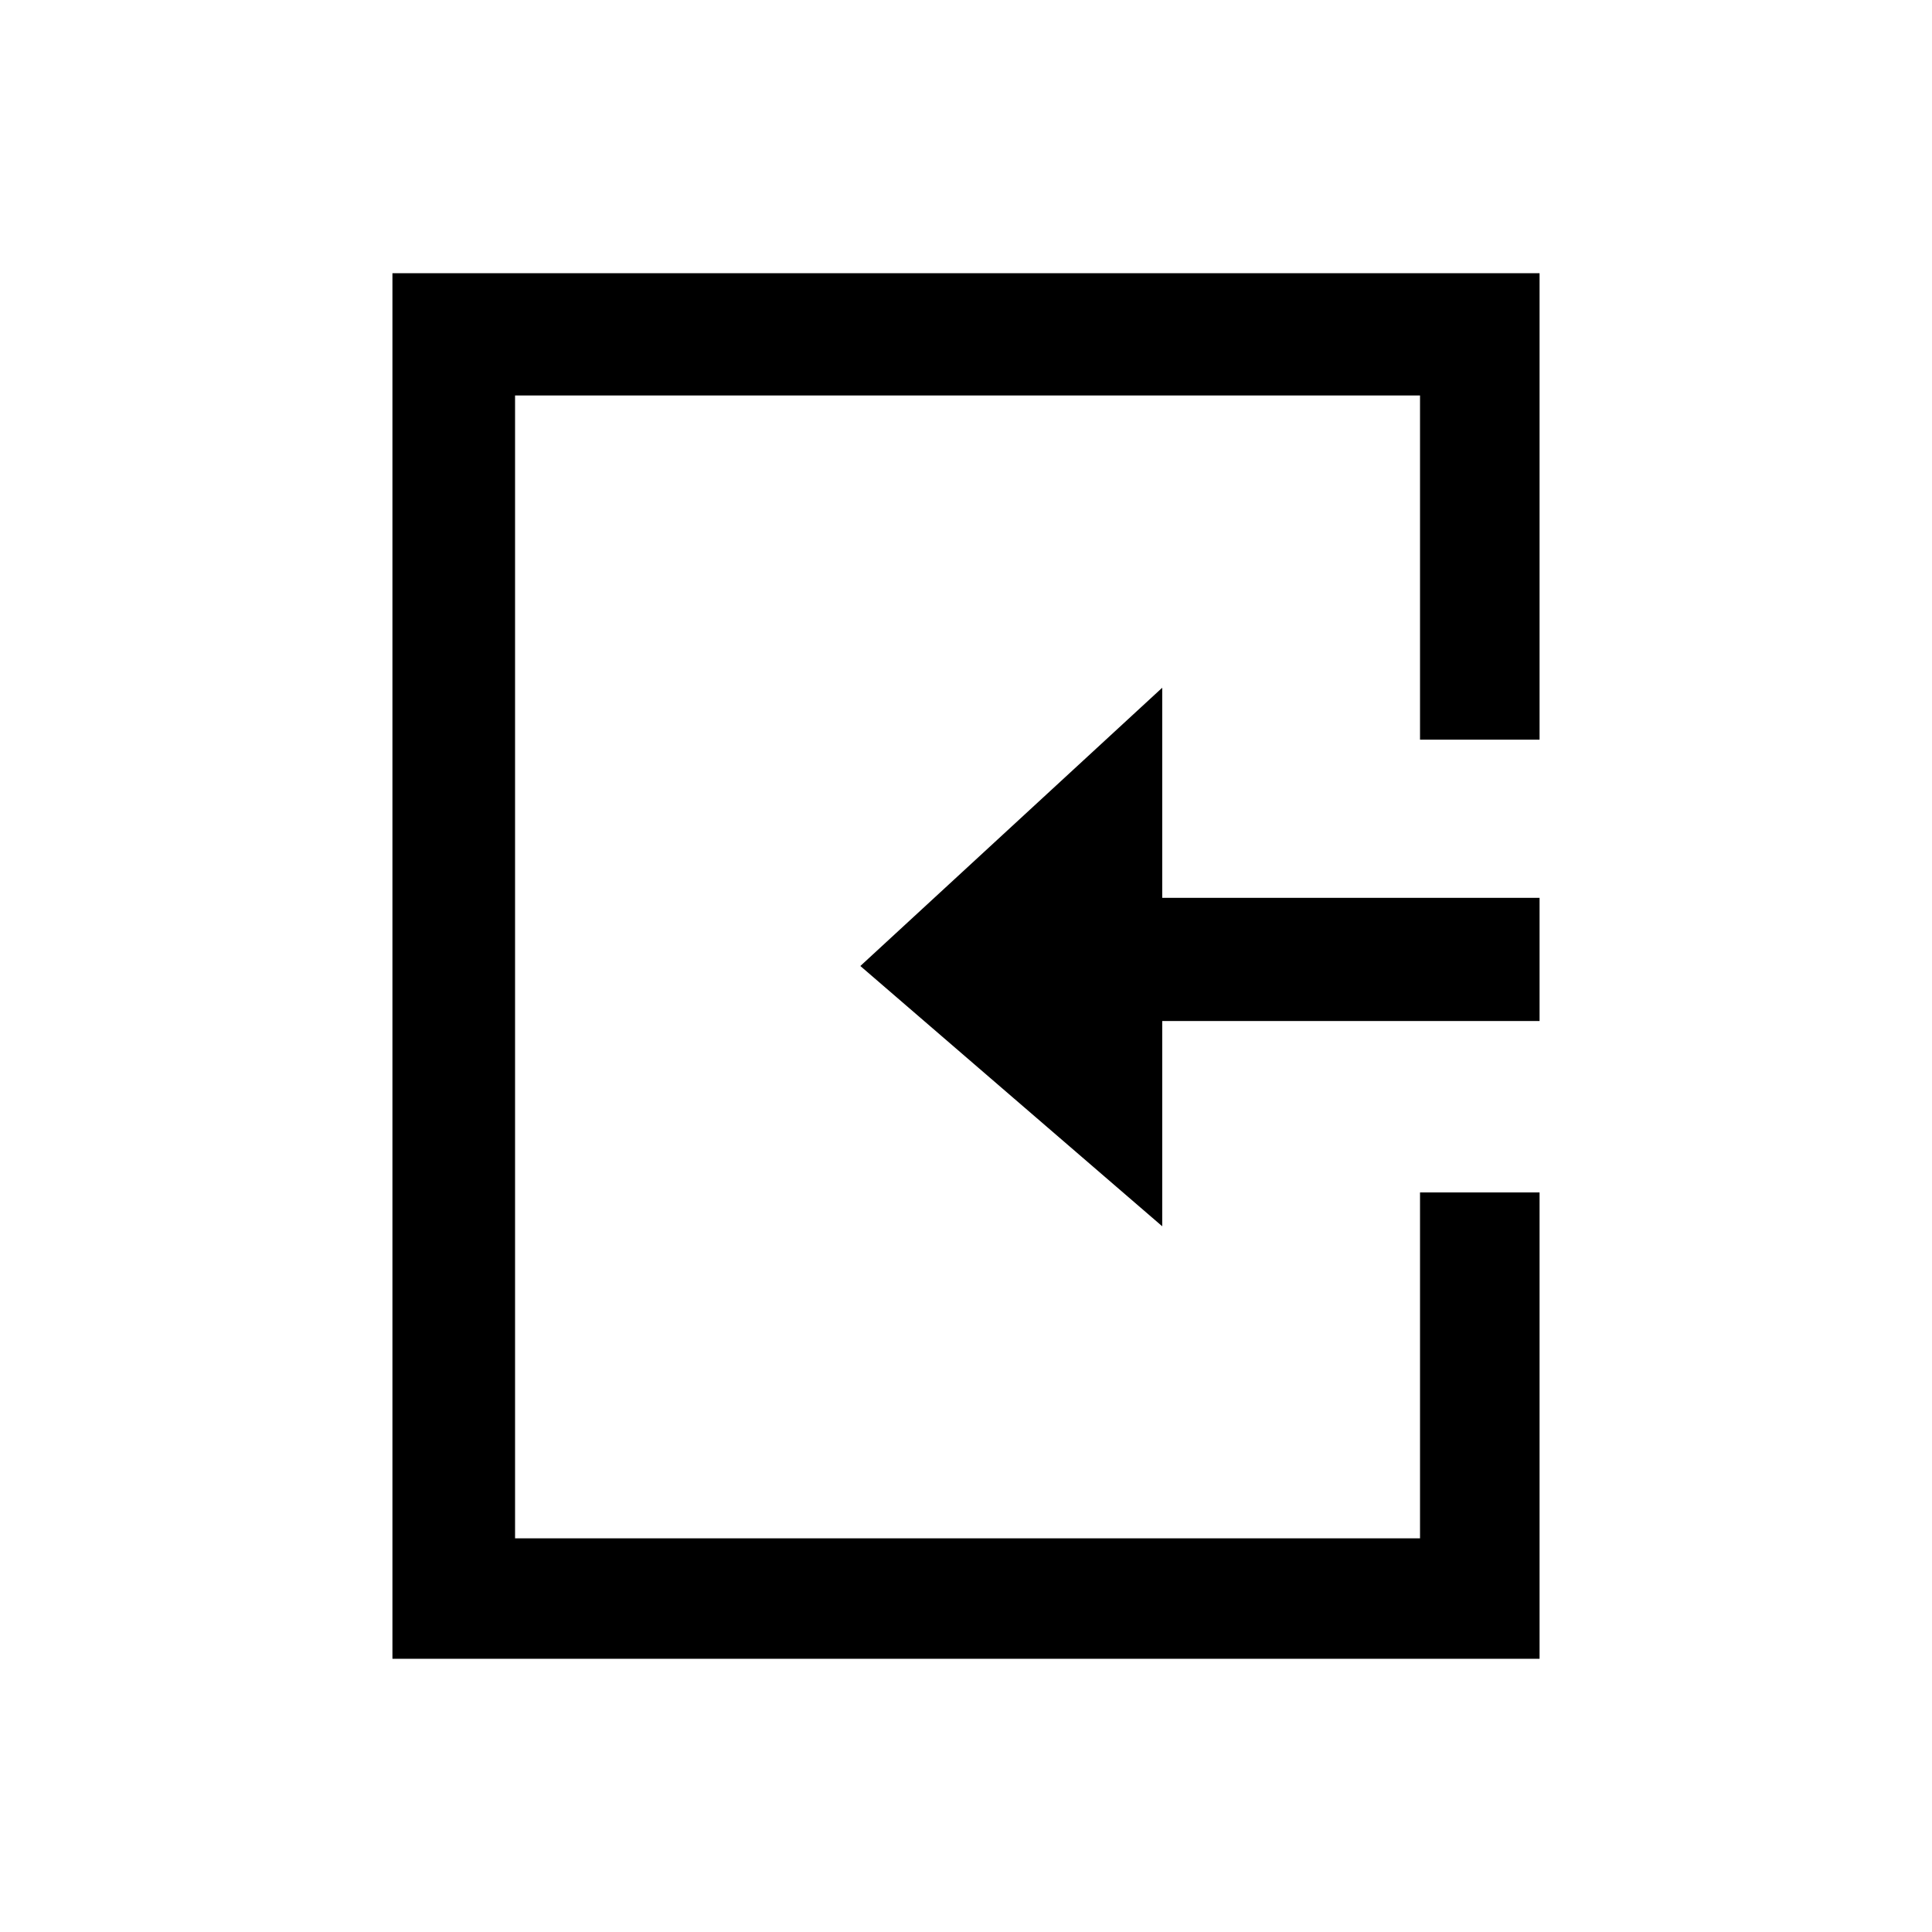 <svg width="32" height="32" xmlns="http://www.w3.org/2000/svg"><path d="M6.5 27.475h19V19.75h-1.98v5.73H8.531V6.55H23.52v5.701h1.98V4.525h-19v22.95Zm12.75-16.084-5 4.609 5 4.311v-3.4h6.25v-2.04h-6.25v-3.48Z"/></svg>